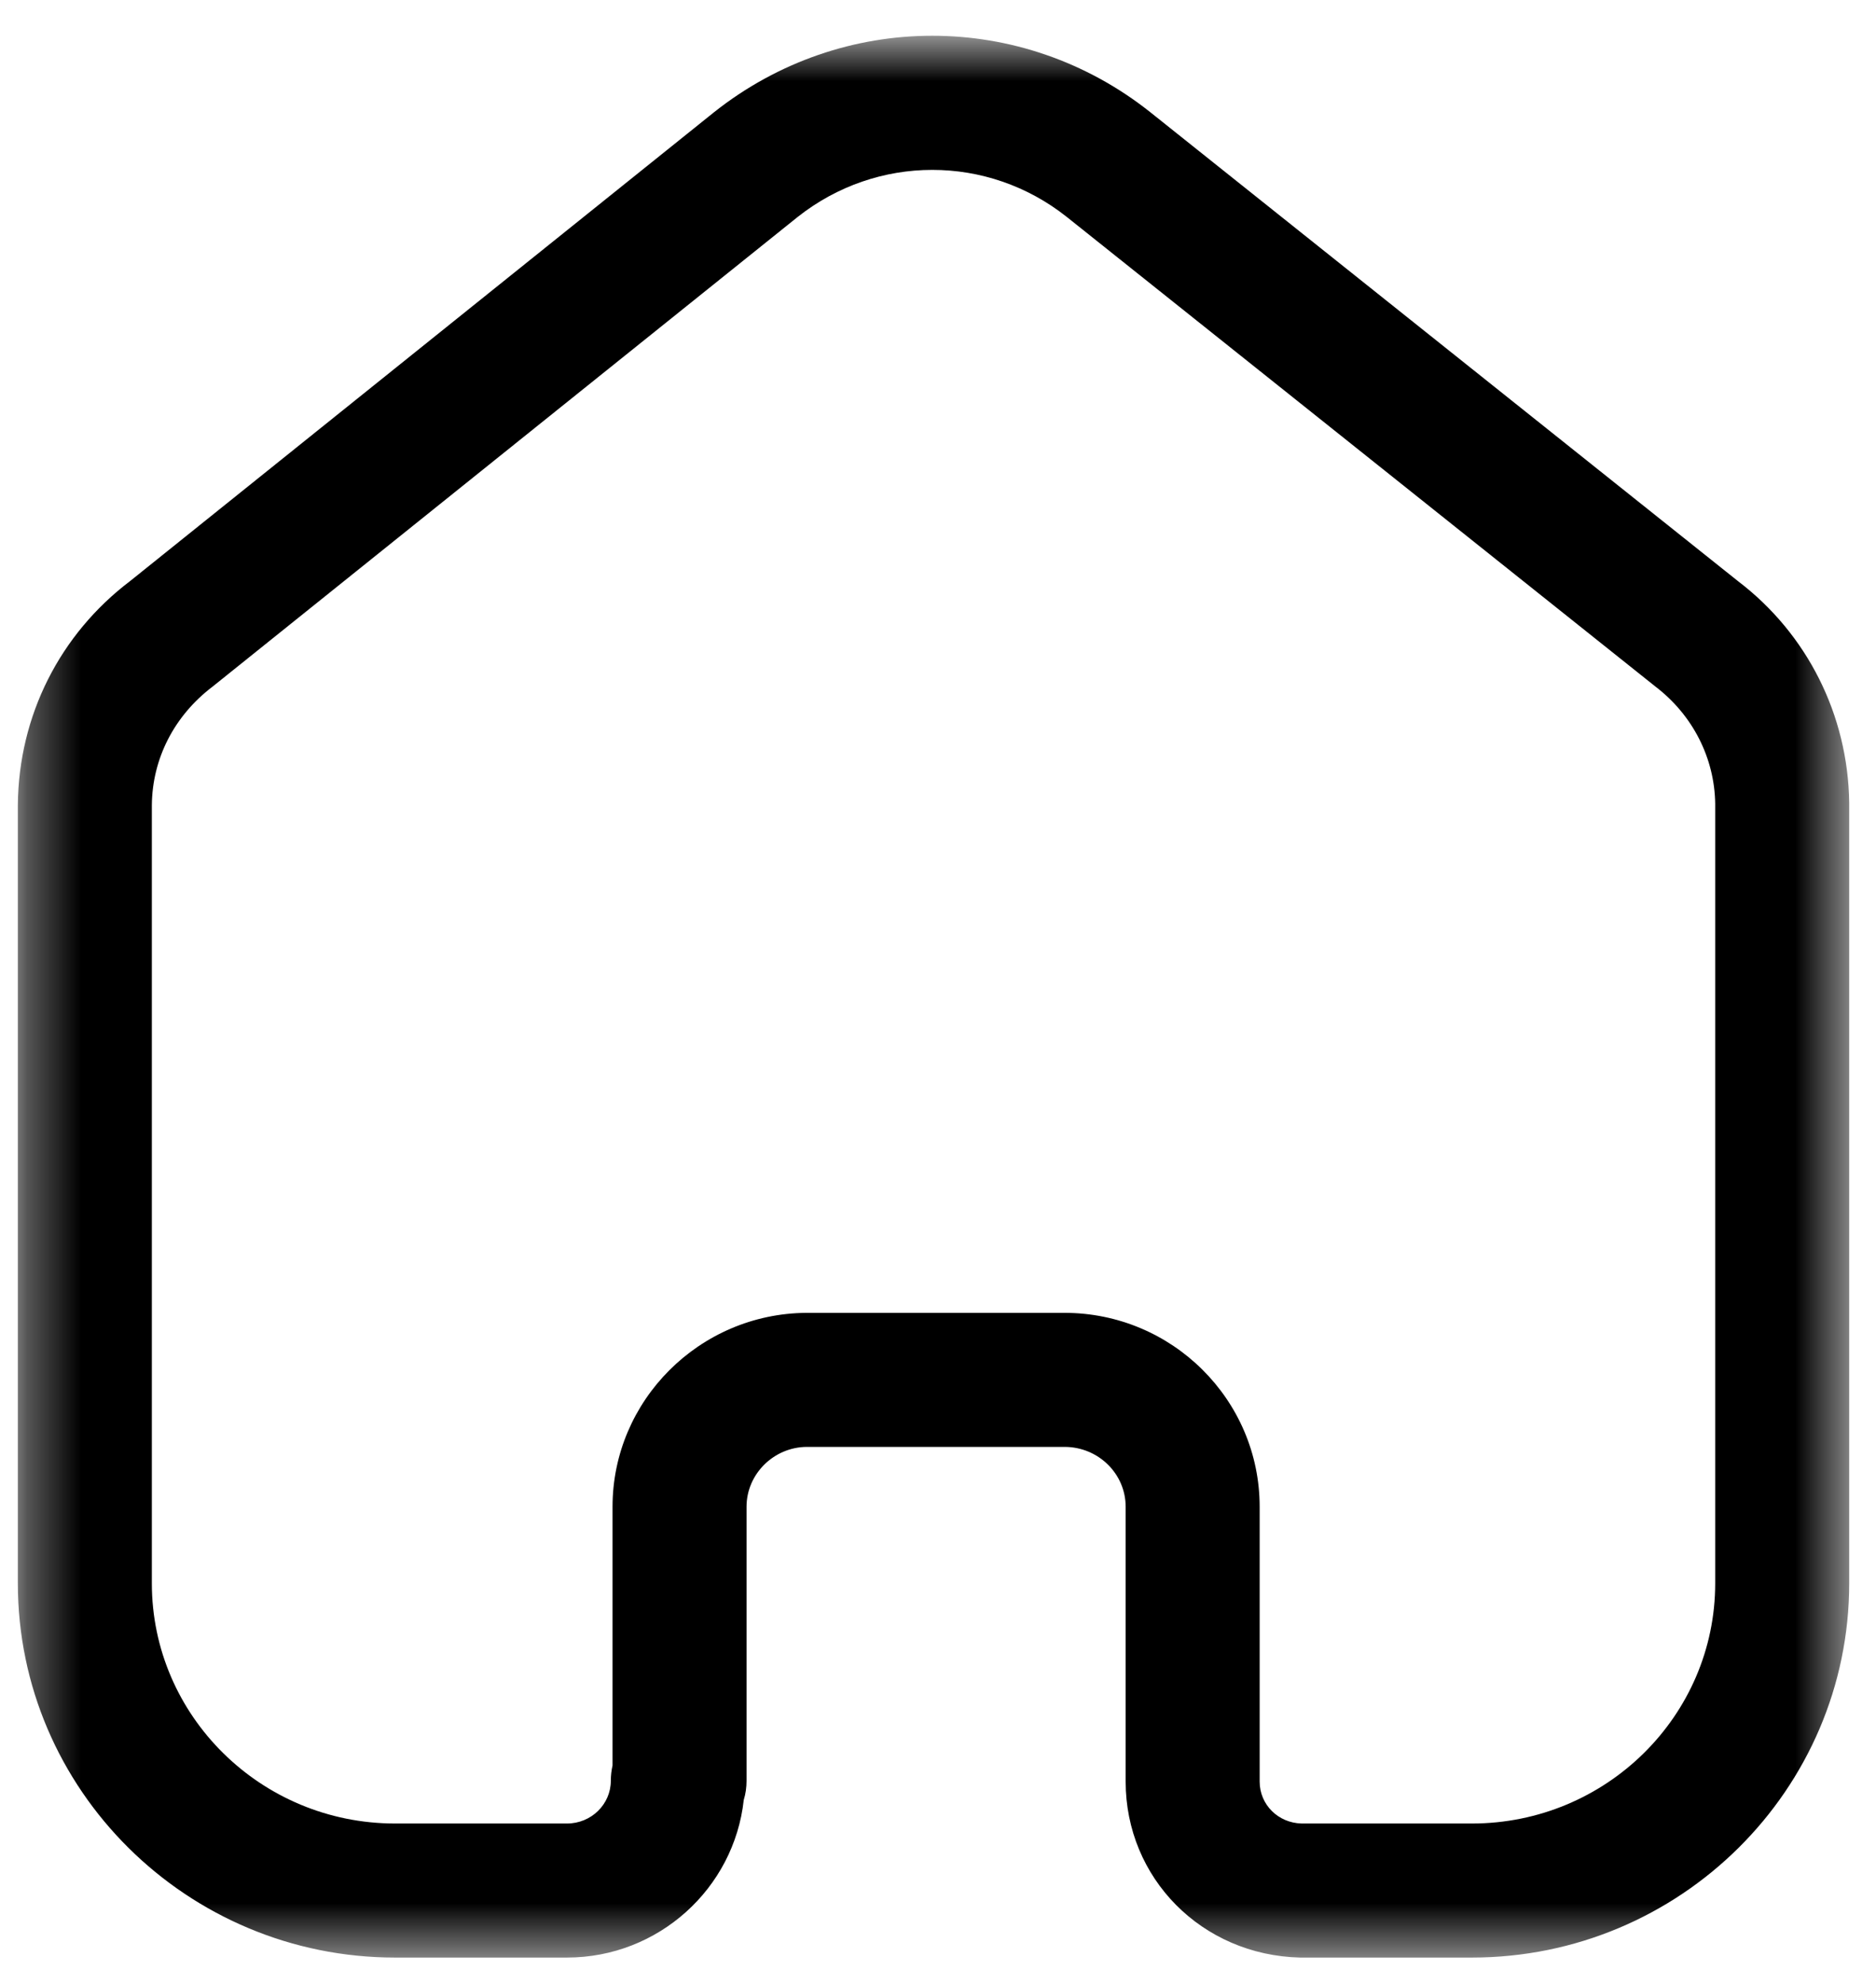 <svg width="35" height="37" viewBox="0 0 35 37" fill="none" xmlns="http://www.w3.org/2000/svg">
<mask id="mask0_150_1416" style="mask-type:luminance" maskUnits="userSpaceOnUse" x="0" y="0" width="35" height="37">
<path fill-rule="evenodd" clip-rule="evenodd" d="M0.333 0.667H34.5V36.509H0.333V0.667Z" fill="white"/>
</mask>
<g mask="url(#mask0_150_1416)">
<path fill-rule="evenodd" clip-rule="evenodd" d="M19.861 24.485C21.868 24.485 23.501 26.107 23.501 28.101V33.227C23.501 33.656 23.845 33.999 24.285 34.009H27.461C29.965 34.009 32 31.999 32 29.529V14.989C31.988 14.139 31.583 13.339 30.888 12.807L19.9 4.044C18.425 2.876 16.361 2.876 14.881 4.047L3.968 12.804C3.246 13.352 2.841 14.152 2.833 15.017V29.529C2.833 31.999 4.868 34.009 7.371 34.009H10.578C11.03 34.009 11.396 33.651 11.396 33.211C11.396 33.114 11.408 33.017 11.428 32.925V28.101C11.428 26.119 13.051 24.499 15.043 24.485H19.861ZM27.461 36.509H24.255C22.418 36.465 21.001 35.024 21.001 33.227V28.101C21.001 27.485 20.49 26.985 19.861 26.985H15.051C14.436 26.989 13.928 27.491 13.928 28.101V33.211C13.928 33.336 13.911 33.456 13.876 33.569C13.696 35.219 12.286 36.509 10.578 36.509H7.371C3.49 36.509 0.333 33.377 0.333 29.529V15.005C0.35 13.349 1.113 11.832 2.431 10.834L13.323 2.092C15.721 0.192 19.063 0.192 21.456 2.089L32.426 10.839C33.715 11.82 34.478 13.334 34.5 14.97V29.529C34.5 33.377 31.343 36.509 27.461 36.509Z" fill="black"/>
</g>
</svg>
